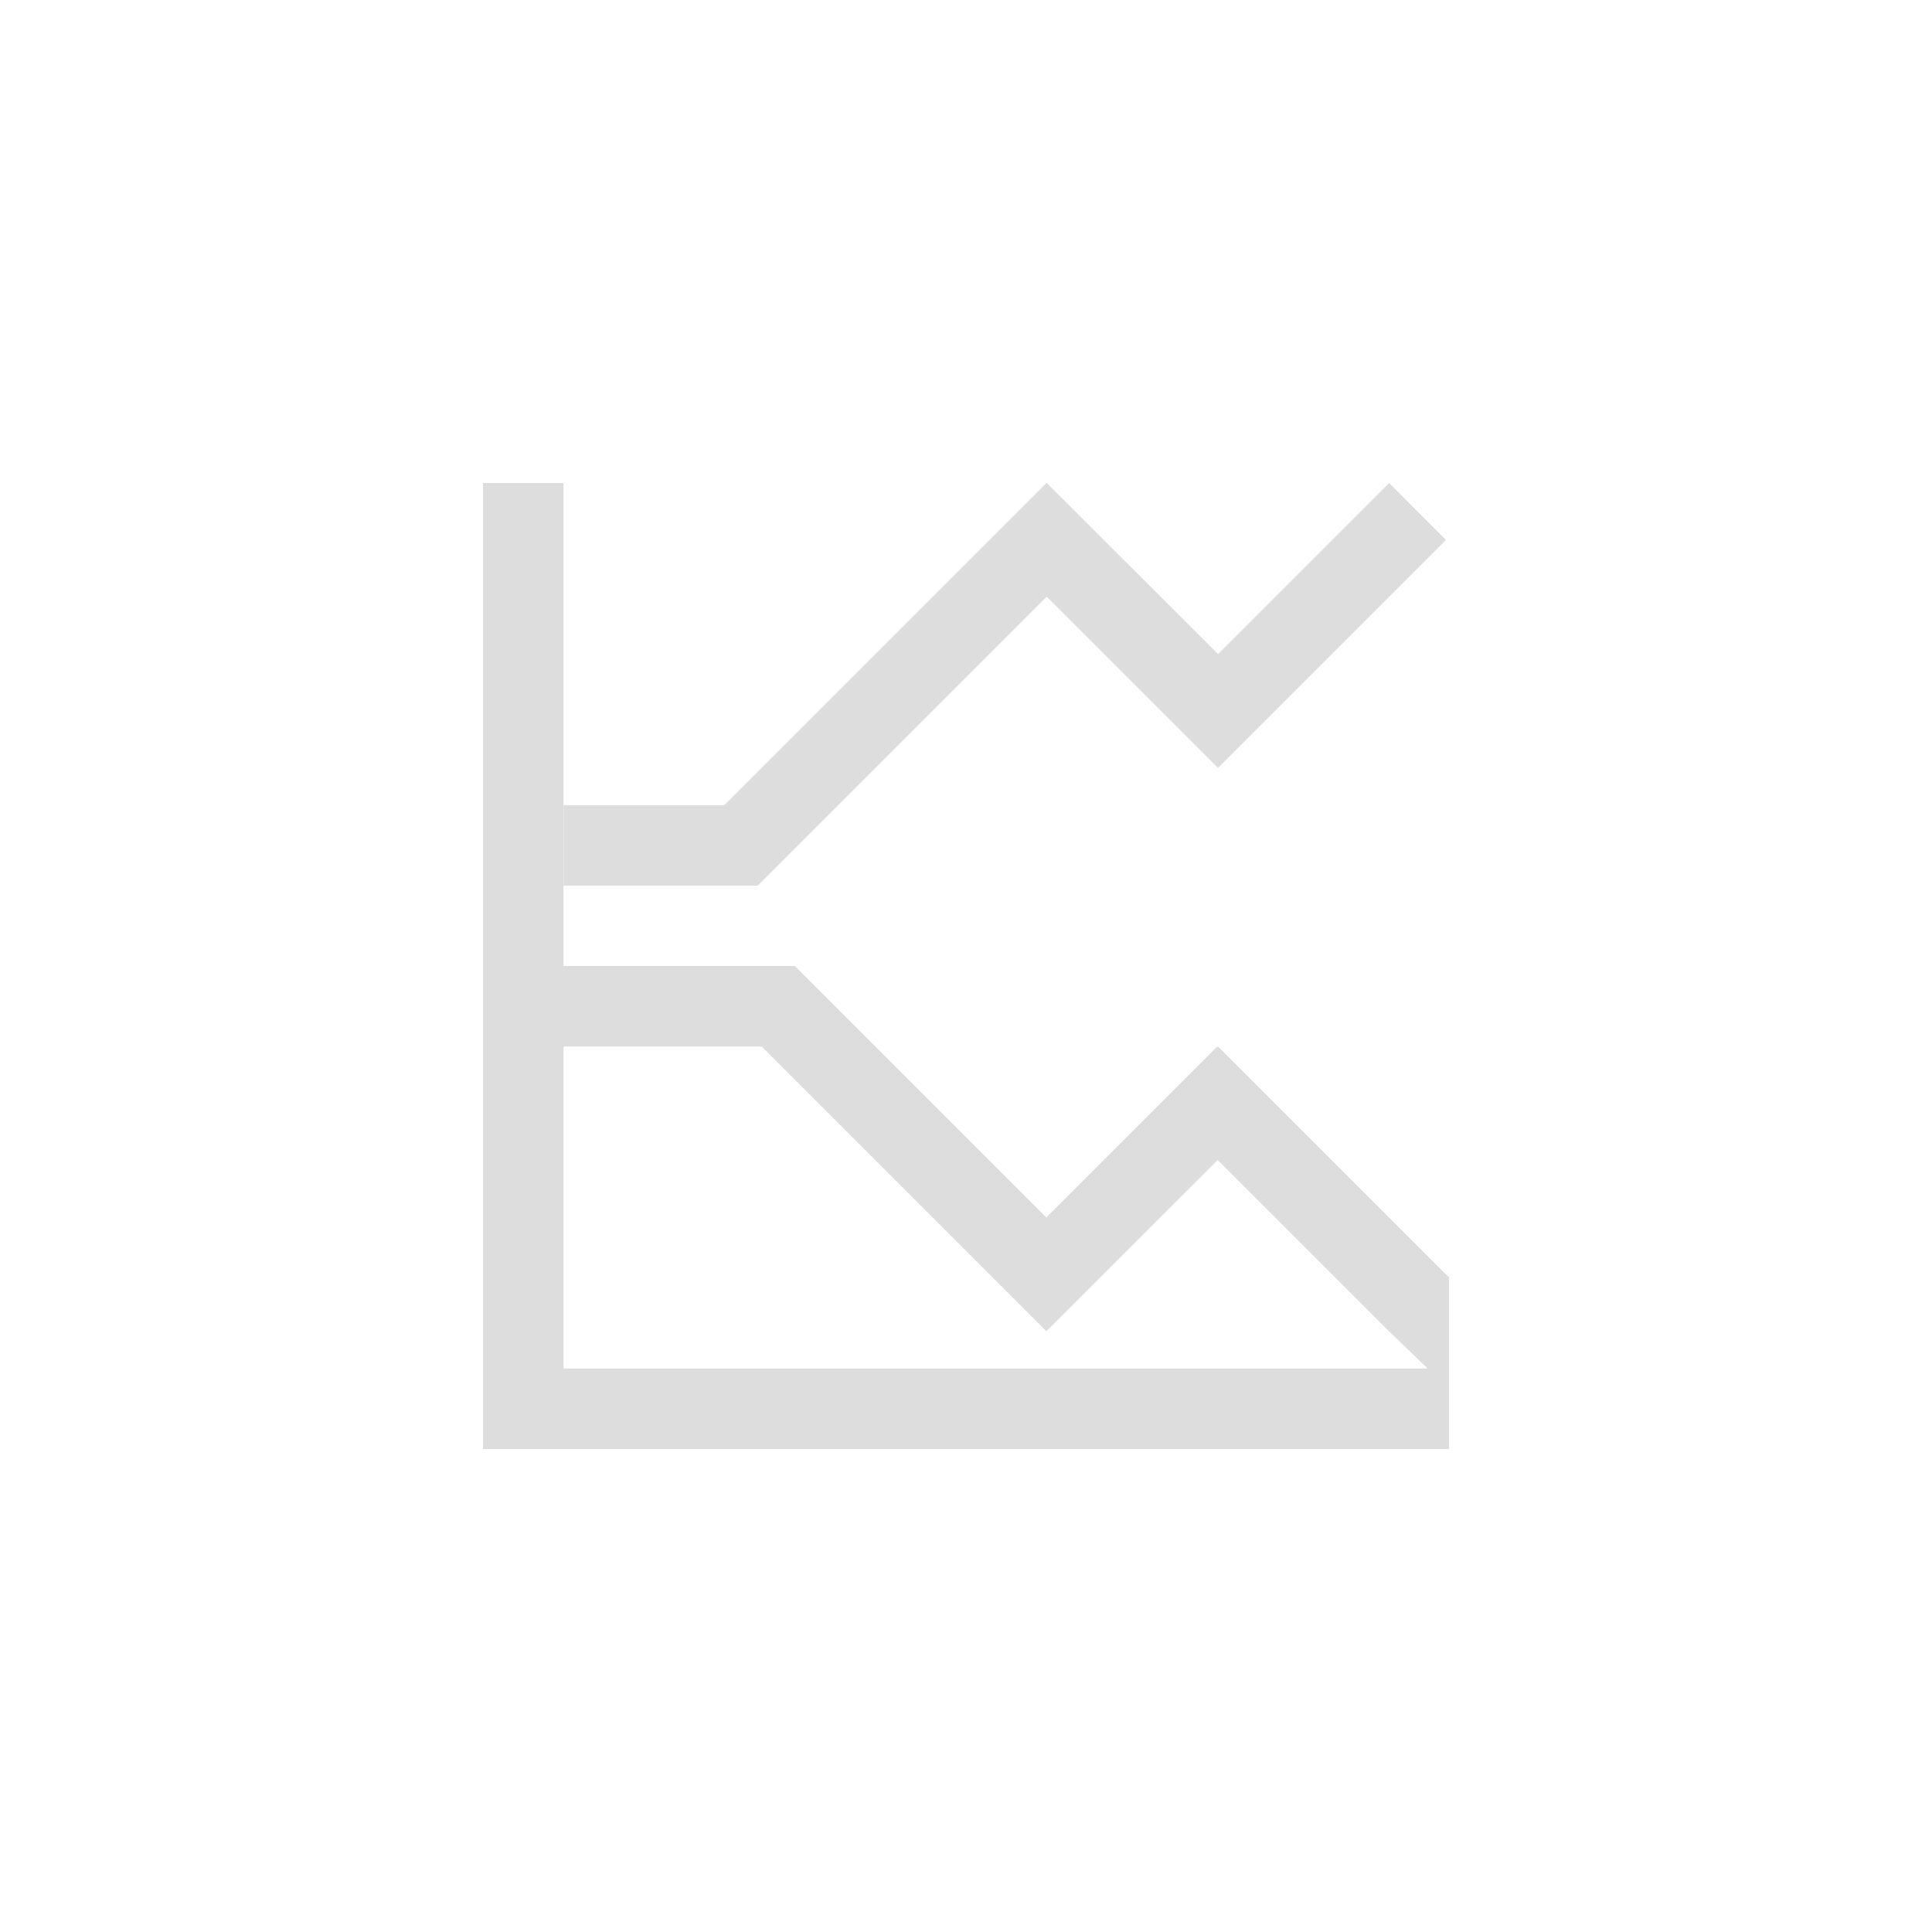 <?xml version="1.0" encoding="UTF-8"?>
<svg width="24px" height="24px" viewBox="0 0 24 24" version="1.1" xmlns="http://www.w3.org/2000/svg" xmlns:xlink="http://www.w3.org/1999/xlink">
    <!-- Generator: Sketch 51.3 (57544) - http://www.bohemiancoding.com/sketch -->
    <title>office-chart-line</title>
    <desc>Created with Sketch.</desc>
    <defs></defs>
    <g id="office-chart-line" stroke="none" stroke-width="1" fill="none" fill-rule="evenodd">
        <path d="M6,6 L6,7 L6,8 L6,12 L6,13 L6,14.627 L6,15.627 L6,17 L6,18 L18,18 L18,17.002 L18,17 L18,15.867 L17.959,15.828 L15.131,13 L15.127,13.004 L15.121,13 L12.998,15.123 L9.875,12 L8.461,12 L7,12 L7,8 L7,7 L7,6 L6,6 Z M13,6 L8.998,10.002 L7.002,10.002 L7.002,11.002 L9.412,11.002 L13.002,7.412 L15.125,9.535 L15.131,9.531 L15.135,9.535 L17.963,6.707 C17.966,6.712 17.256,6 17.256,6 L15.131,8.125 L13.004,6 L13.002,6.002 L13,6 Z M7,13 L9.461,13 L12.996,16.535 L12.998,16.533 L13,16.535 L15.127,14.41 L17.252,16.535 L17.734,17 L7,17 L7,15.627 L7,14.627 L7,13 Z" id="Shape" fill="#DDDDDD" fill-rule="nonzero"></path>
    </g>
</svg>